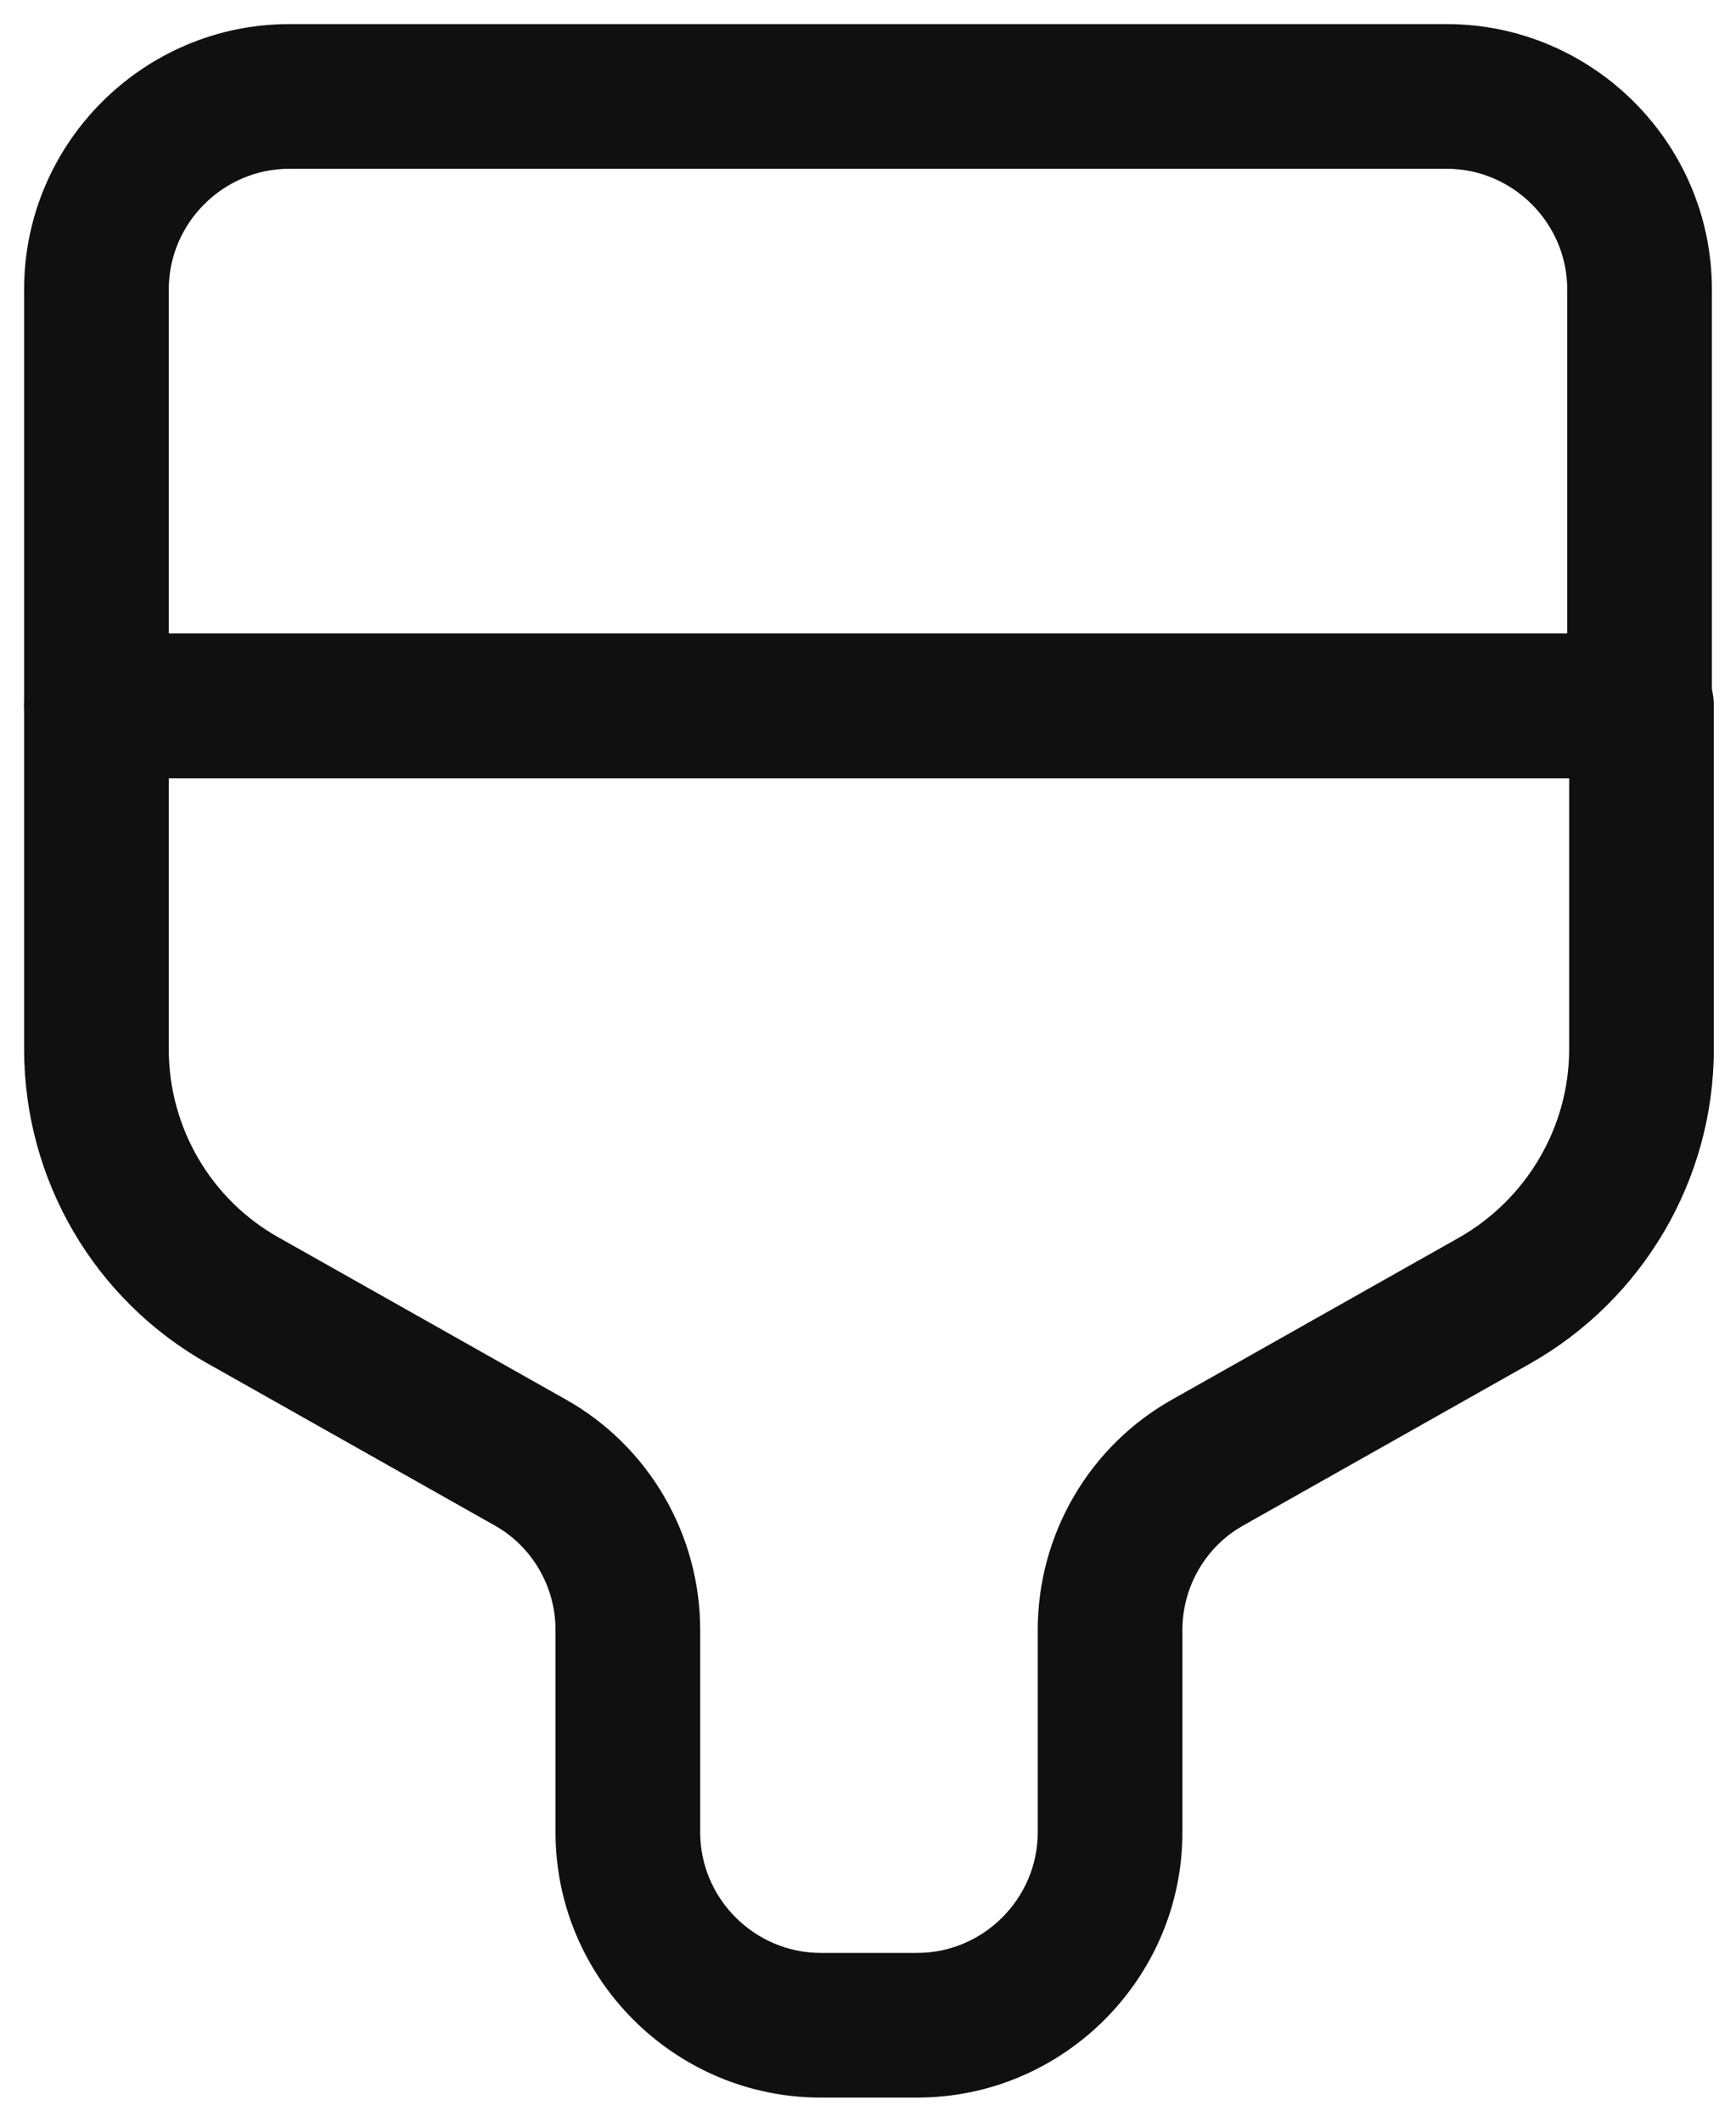 <svg width="18" height="22" viewBox="0 0 18 22" fill="none" xmlns="http://www.w3.org/2000/svg">
<path fill-rule="evenodd" clip-rule="evenodd" d="M3 1.75C2.314 1.75 1.75 2.314 1.75 3V6.57H16.25V3C16.25 2.314 15.686 1.75 15 1.75H3ZM0.25 3C0.25 1.486 1.486 0.25 3 0.25H15C16.514 0.25 17.75 1.486 17.75 3V7.32C17.75 7.734 17.414 8.07 17 8.07H1C0.586 8.07 0.25 7.734 0.25 7.32V3Z" fill="#101010"/>
<path fill-rule="evenodd" clip-rule="evenodd" d="M0.25 7.32C0.25 6.906 0.586 6.57 1 6.57H17.02C17.434 6.57 17.77 6.906 17.77 7.32V10.88C17.77 12.233 17.032 13.482 15.858 14.143C15.858 14.143 15.859 14.143 15.858 14.143L12.894 15.816C12.505 16.032 12.26 16.45 12.26 16.9V19C12.26 20.514 11.024 21.75 9.51 21.75H8.51C6.996 21.75 5.76 20.514 5.76 19V16.9C5.76 16.45 5.515 16.032 5.126 15.816L5.121 15.813L2.165 14.145C2.164 14.145 2.163 14.144 2.163 14.144C0.974 13.48 0.25 12.229 0.25 10.88V7.32ZM1.75 8.07V10.88C1.75 11.69 2.185 12.439 2.895 12.835L2.899 12.837L5.857 14.506C6.726 14.99 7.26 15.911 7.26 16.9V19C7.26 19.686 7.824 20.25 8.51 20.25H9.51C10.196 20.25 10.76 19.686 10.76 19V16.9C10.76 15.911 11.294 14.99 12.164 14.506L15.121 12.837C15.828 12.438 16.27 11.687 16.27 10.88V8.07H1.75Z" fill="#101010"/>
</svg>
